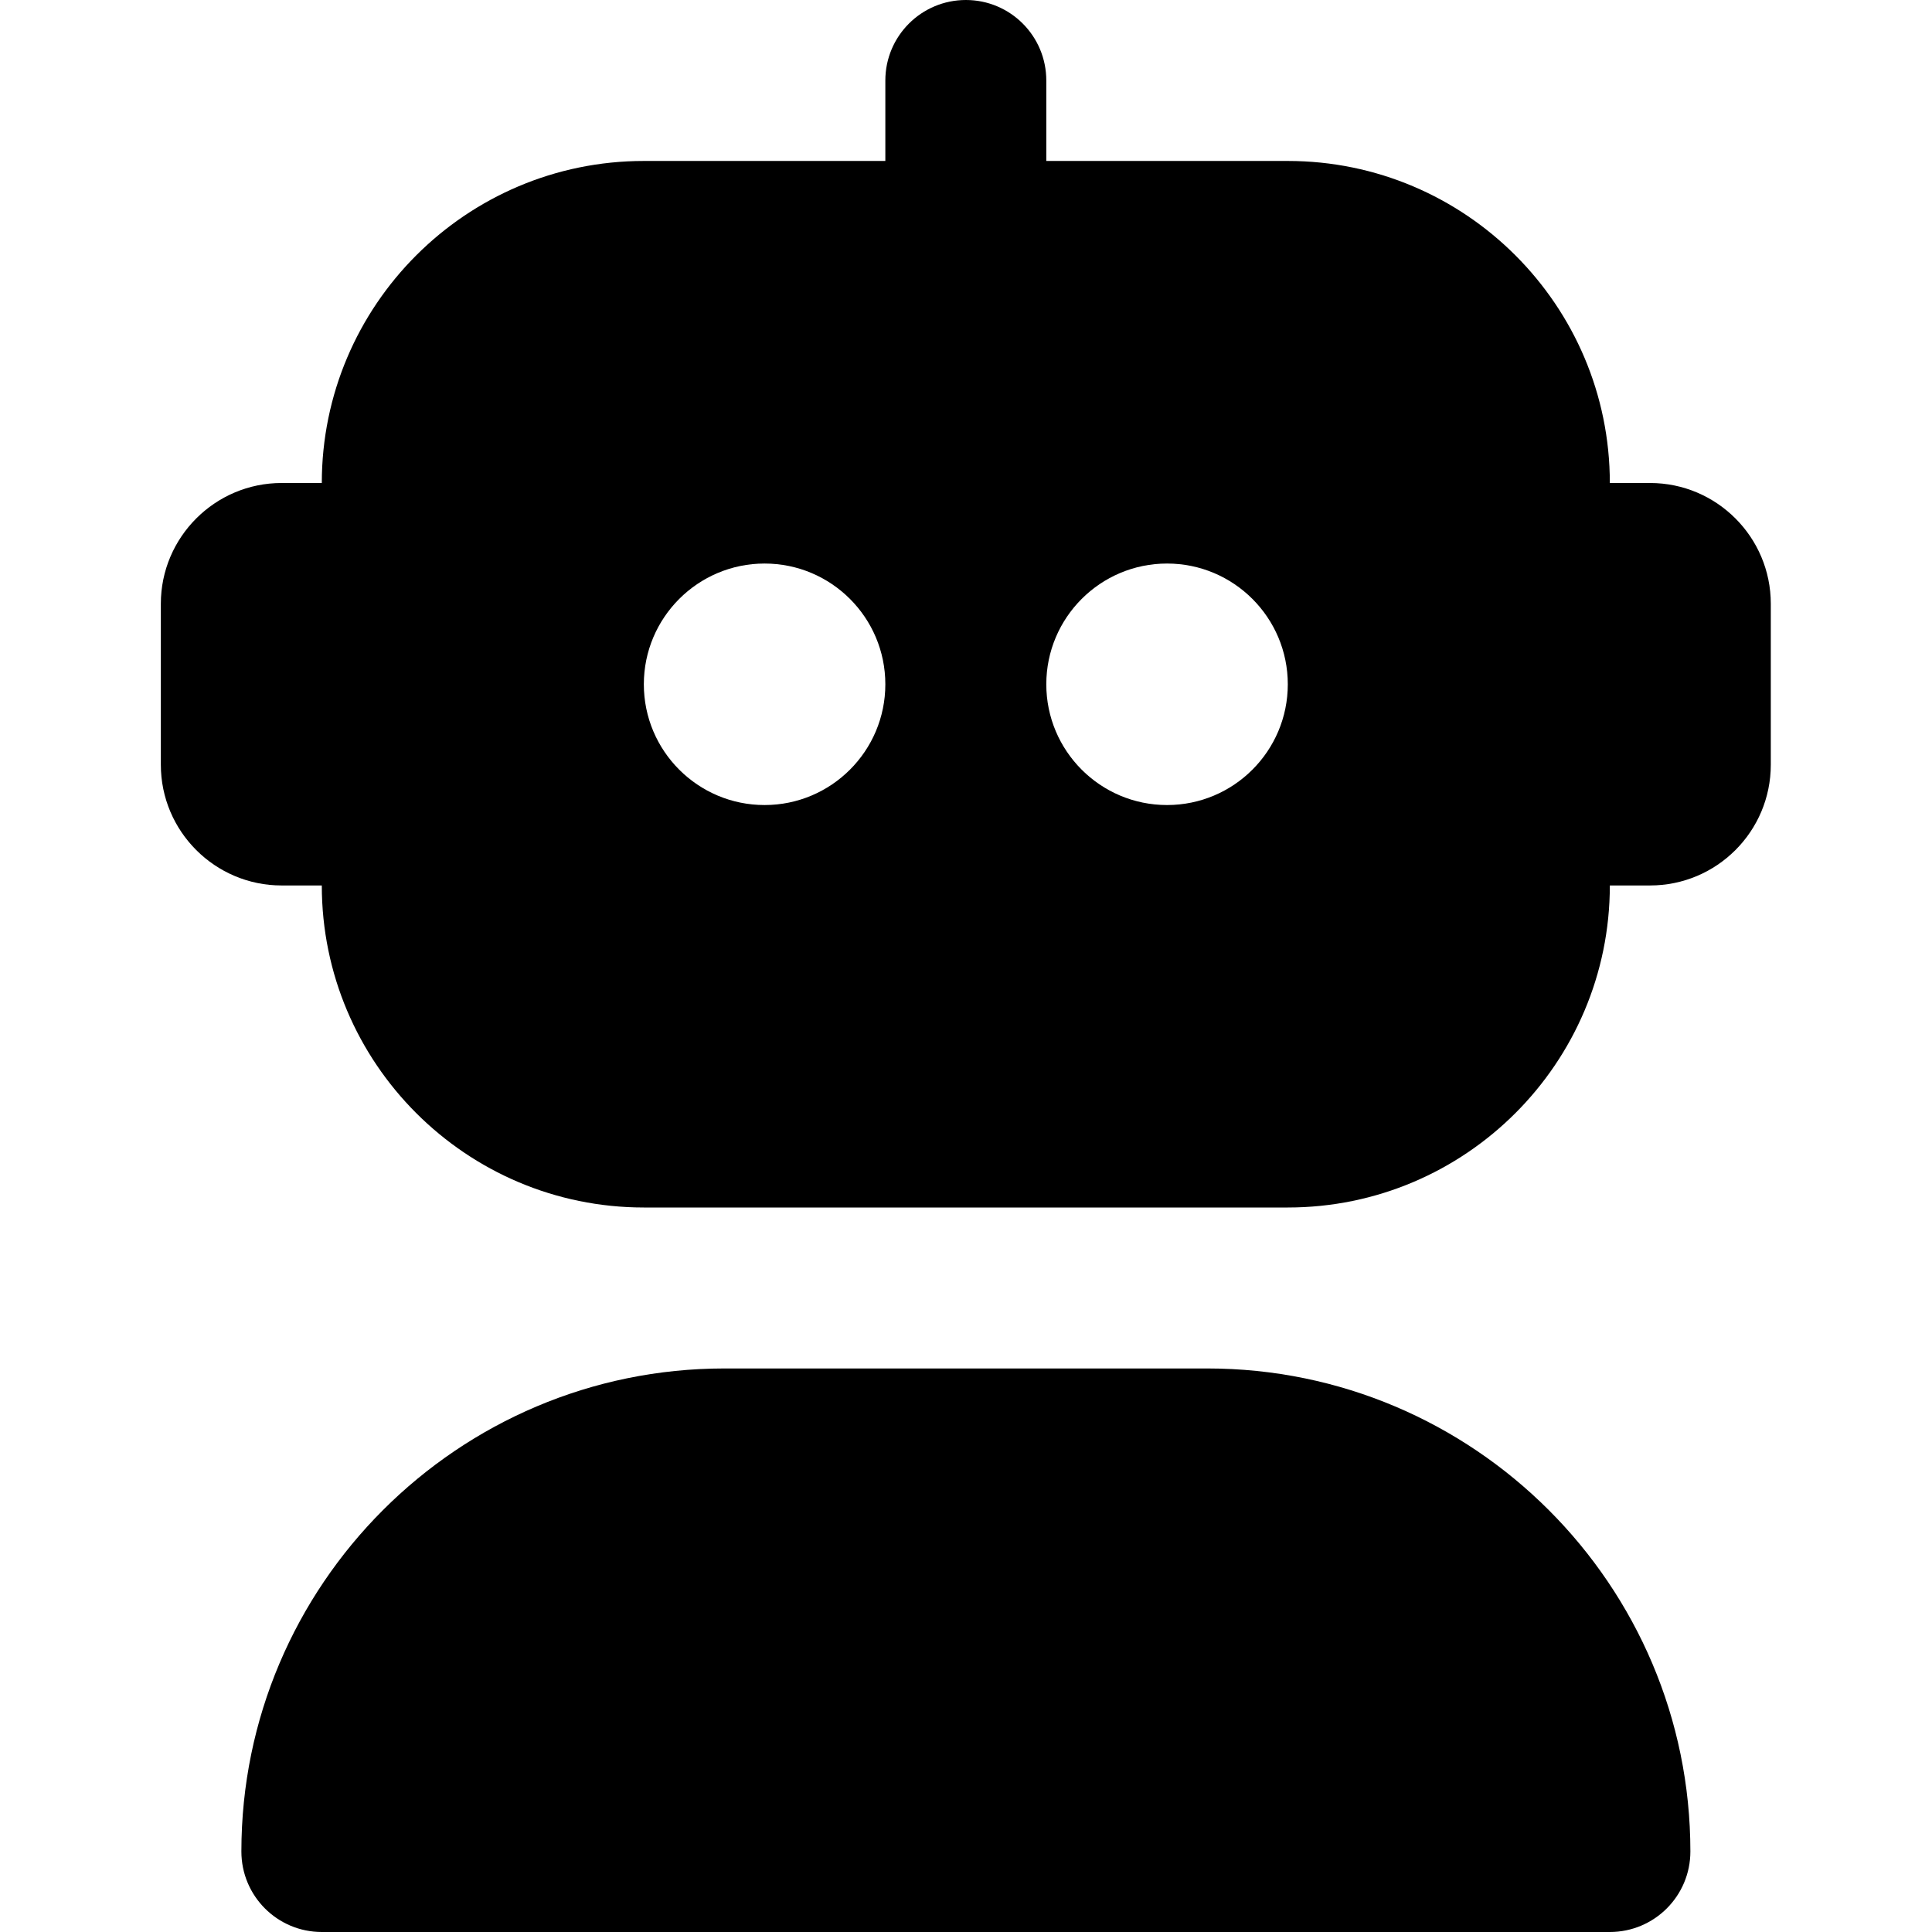<svg width="16" height="16" viewBox="0 0 16 16" fill="none" xmlns="http://www.w3.org/2000/svg">
<path d="M13.332 16H2.665C2.297 16 1.999 15.702 1.999 15.333C1.999 13.127 3.793 11.333 5.999 11.333H9.999C12.205 11.333 13.999 13.127 13.999 15.333C13.999 15.702 13.7 16 13.332 16ZM13.665 4H13.332C13.332 2.529 12.136 1.333 10.665 1.333H8.665V0.667C8.665 0.298 8.367 0 7.999 0C7.631 0 7.332 0.298 7.332 0.667V1.333H5.332C3.861 1.333 2.665 2.529 2.665 4H2.332C1.781 4 1.332 4.449 1.332 5V6.333C1.332 6.885 1.781 7.333 2.332 7.333H2.665C2.665 8.804 3.861 10 5.332 10H10.665C12.136 10 13.332 8.804 13.332 7.333H13.665C14.217 7.333 14.665 6.885 14.665 6.333V5C14.665 4.449 14.217 4 13.665 4ZM6.332 6.667C5.78 6.667 5.332 6.219 5.332 5.667C5.332 5.115 5.78 4.667 6.332 4.667C6.884 4.667 7.332 5.115 7.332 5.667C7.332 6.219 6.884 6.667 6.332 6.667ZM9.665 6.667C9.113 6.667 8.665 6.219 8.665 5.667C8.665 5.115 9.113 4.667 9.665 4.667C10.217 4.667 10.665 5.115 10.665 5.667C10.665 6.219 10.217 6.667 9.665 6.667Z" fill="black"/>
</svg>
